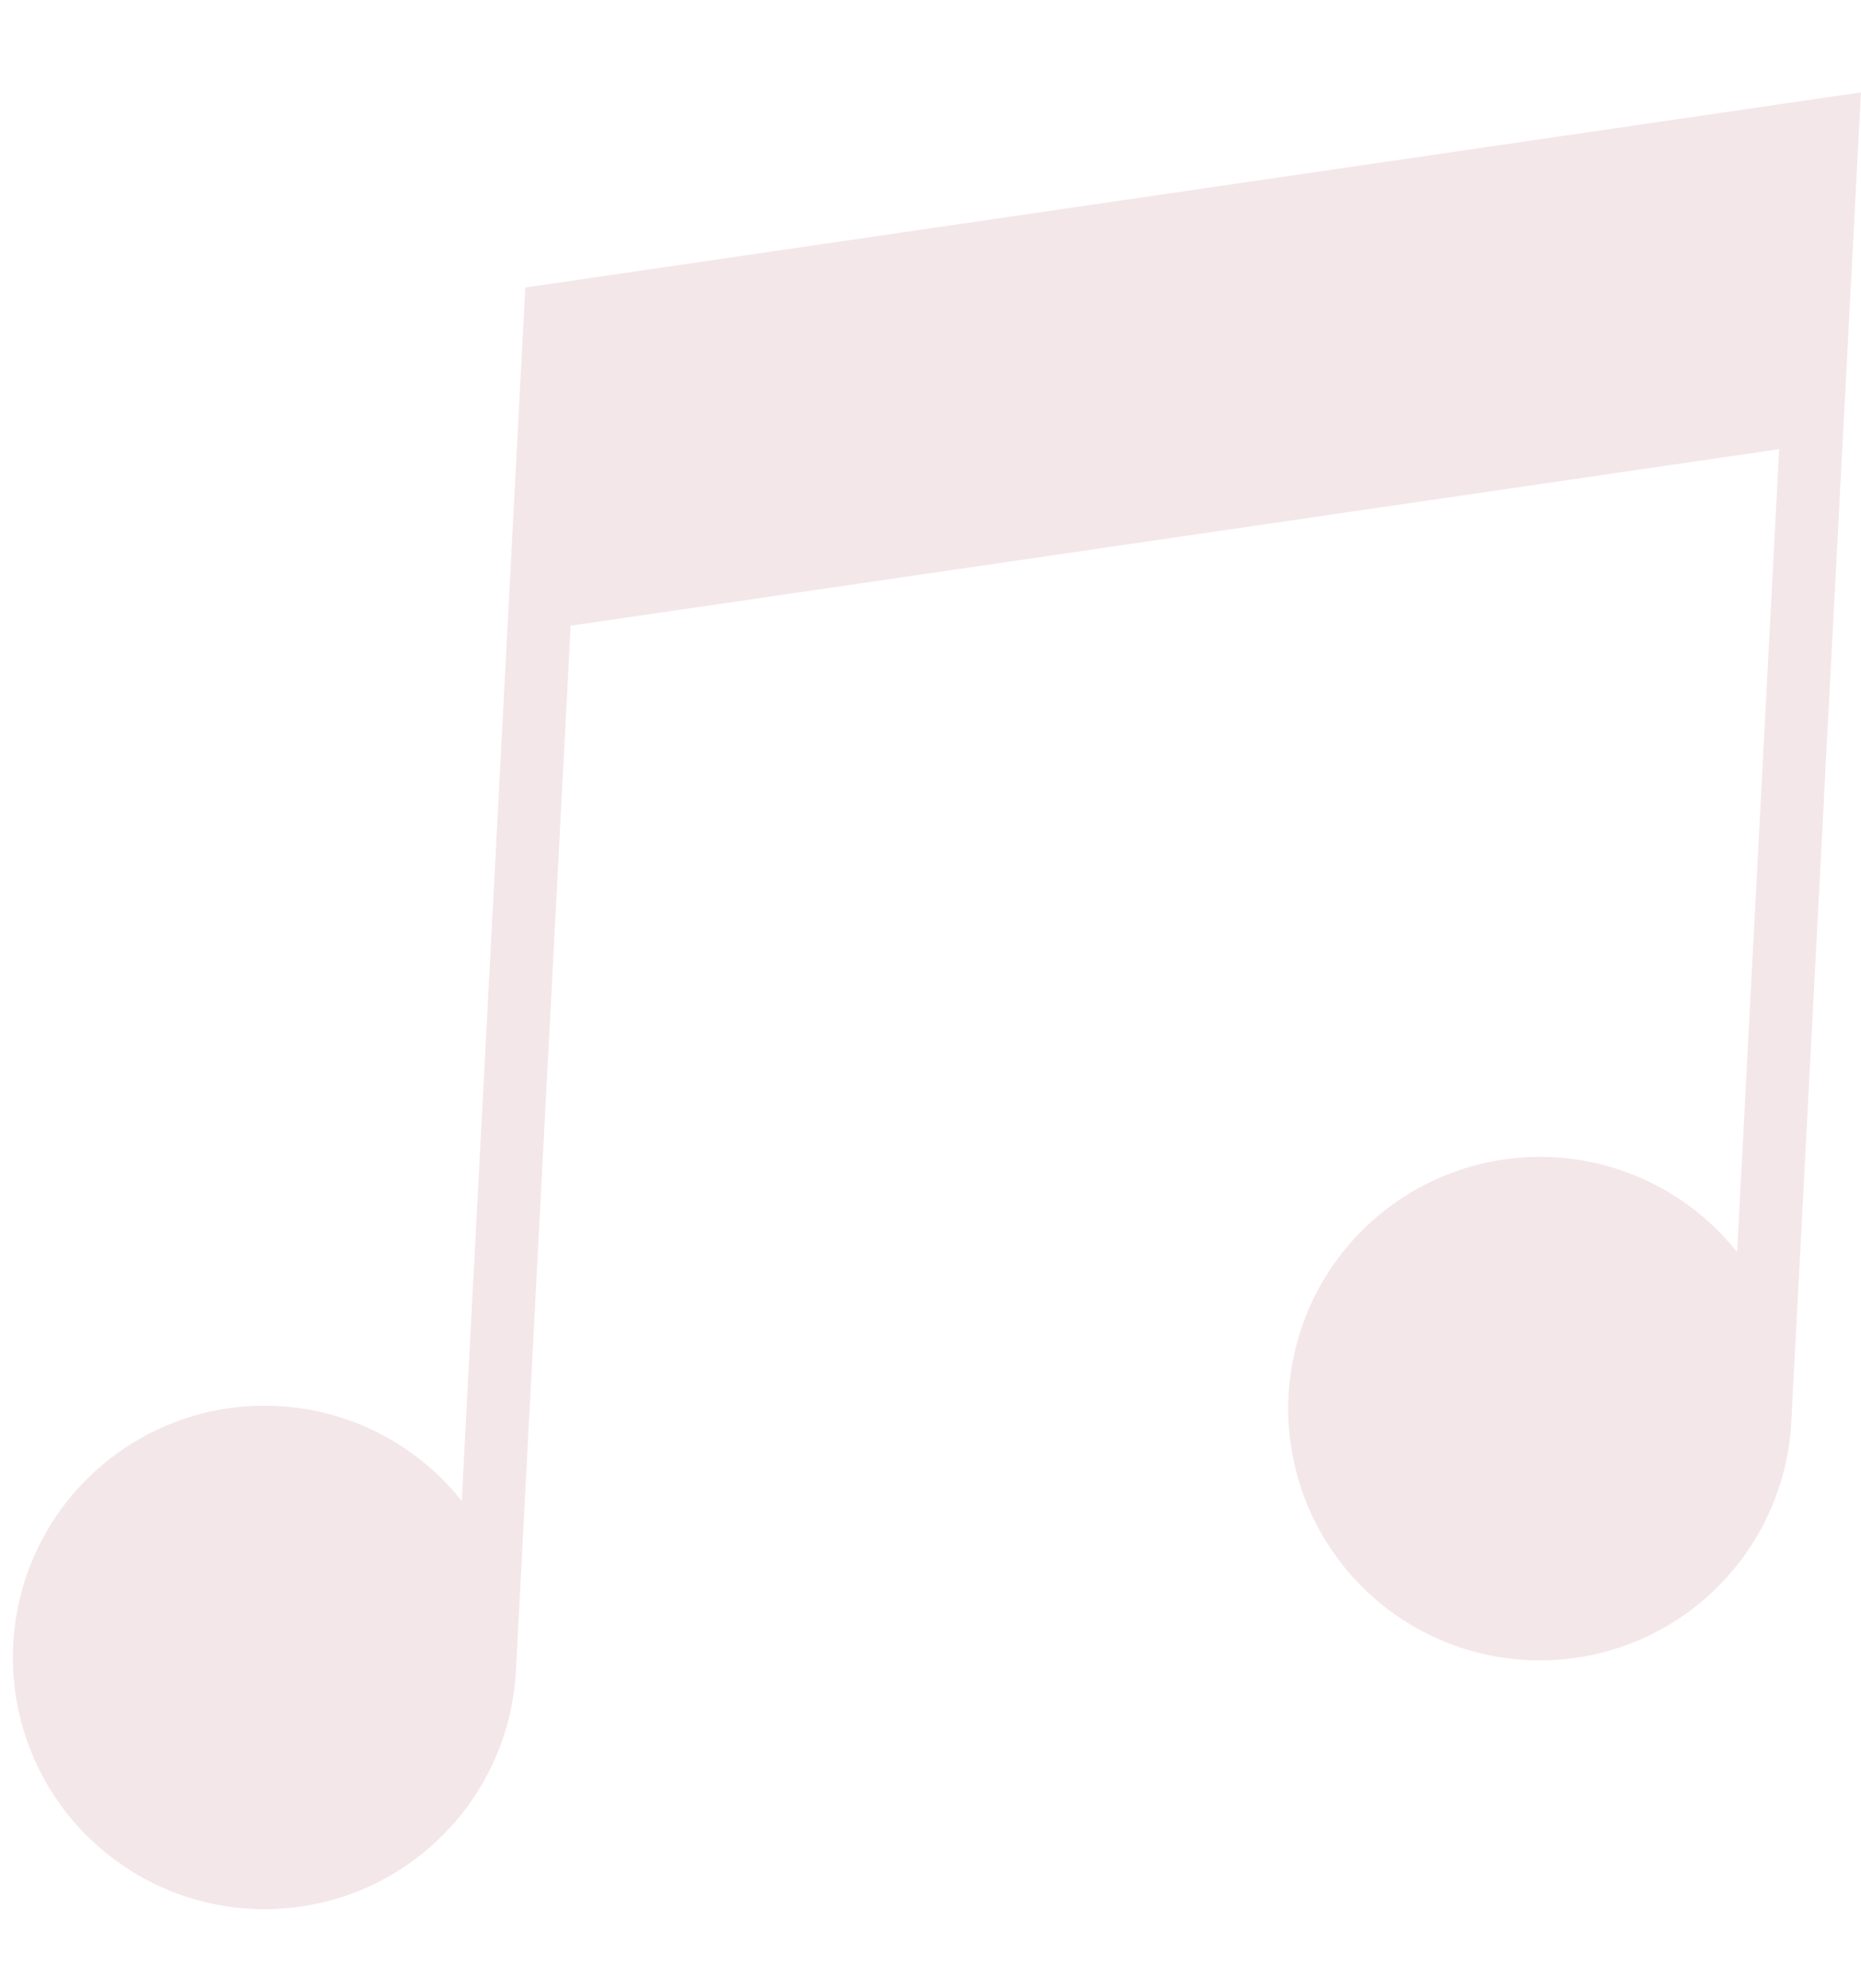 <svg xmlns="http://www.w3.org/2000/svg" width="549.945" height="587.361" viewBox="0 0 549.945 587.361">
  <g id="note" data-name="note" transform="translate(27.423 -1.884) rotate(3)" opacity="0.253">
    <path id="Path_3" data-name="Path 3" d="M389.529,3V86.819L17,161.325V77.506Z" transform="translate(124.49 10.142)" fill="#d5a0a8"/>
    <circle id="Ellipse_1" data-name="Ellipse 1" cx="65.193" cy="65.193" r="65.193" transform="translate(383.634 329.792)" fill="#d5a0a8"/>
    <circle id="Ellipse_2" data-name="Ellipse 2" cx="65.193" cy="65.193" r="65.193" transform="translate(11.105 422.924)" fill="#d5a0a8"/>
    <path id="Path_4" data-name="Path 4" d="M132.177,80.011V439A74.385,74.385,0,1,0,150.8,488.117V179.1l353.9-70.781V345.867a74.385,74.385,0,1,0,18.626,49.118V1.78ZM76.3,544a55.879,55.879,0,1,1,55.879-55.879A55.879,55.879,0,0,1,76.3,544Zm372.529-93.132a55.879,55.879,0,1,1,55.879-55.879A55.879,55.879,0,0,1,448.827,450.864ZM150.8,160.1V95.285L504.706,24.5v64.82Z" transform="translate(0 0)" fill="#d5a0a8"/>
  </g>
</svg>
